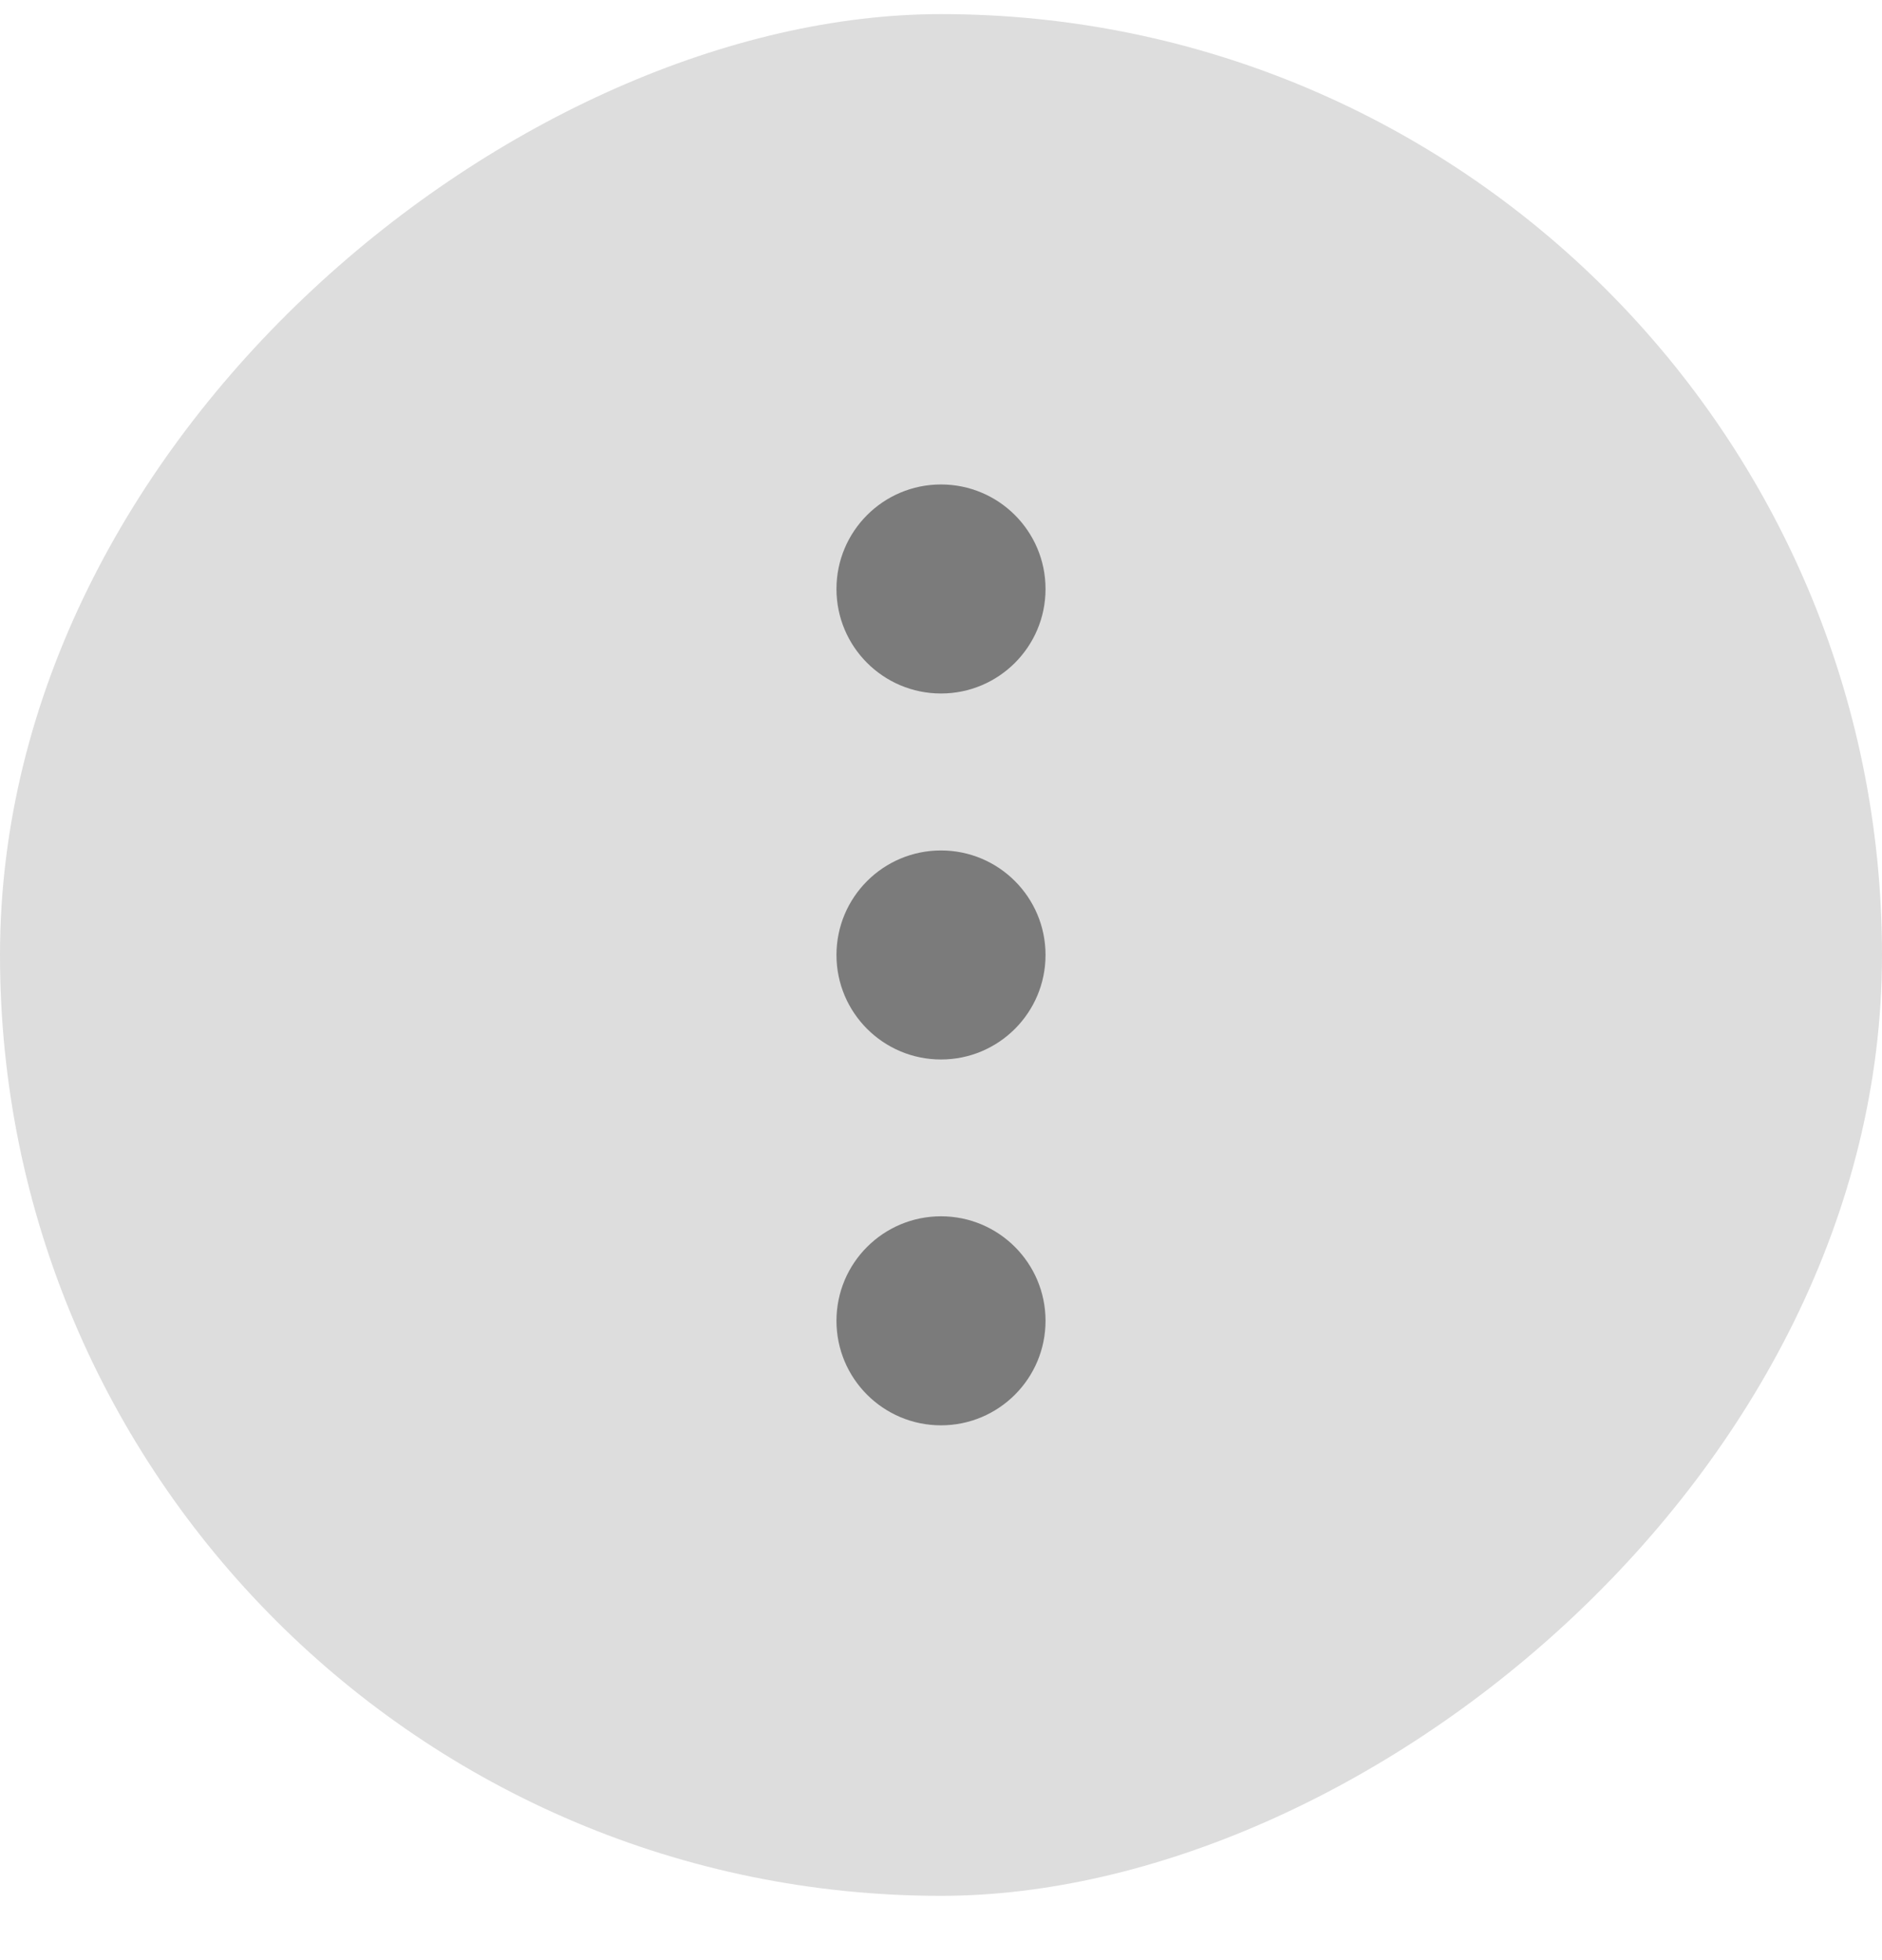 <svg width="24px" height="25px" viewBox="0 0 24 25" fill="none" xmlns="http://www.w3.org/2000/svg" transform="rotate(0) scale(1, 1)">
<rect y="24.18" width="24" height="24" rx="12" transform="rotate(-90 0 24.18)" fill="#dddddd"/>
<circle cx="12" cy="16.846" r="1.333" transform="rotate(-90 12 16.846)" fill="#7b7b7b"/>
<circle cx="12" cy="12.18" r="1.333" transform="rotate(-90 12 12.18)" fill="#7b7b7b"/>
<circle cx="12" cy="7.512" r="1.333" transform="rotate(-90 12 7.512)" fill="#7b7b7b"/>
</svg>